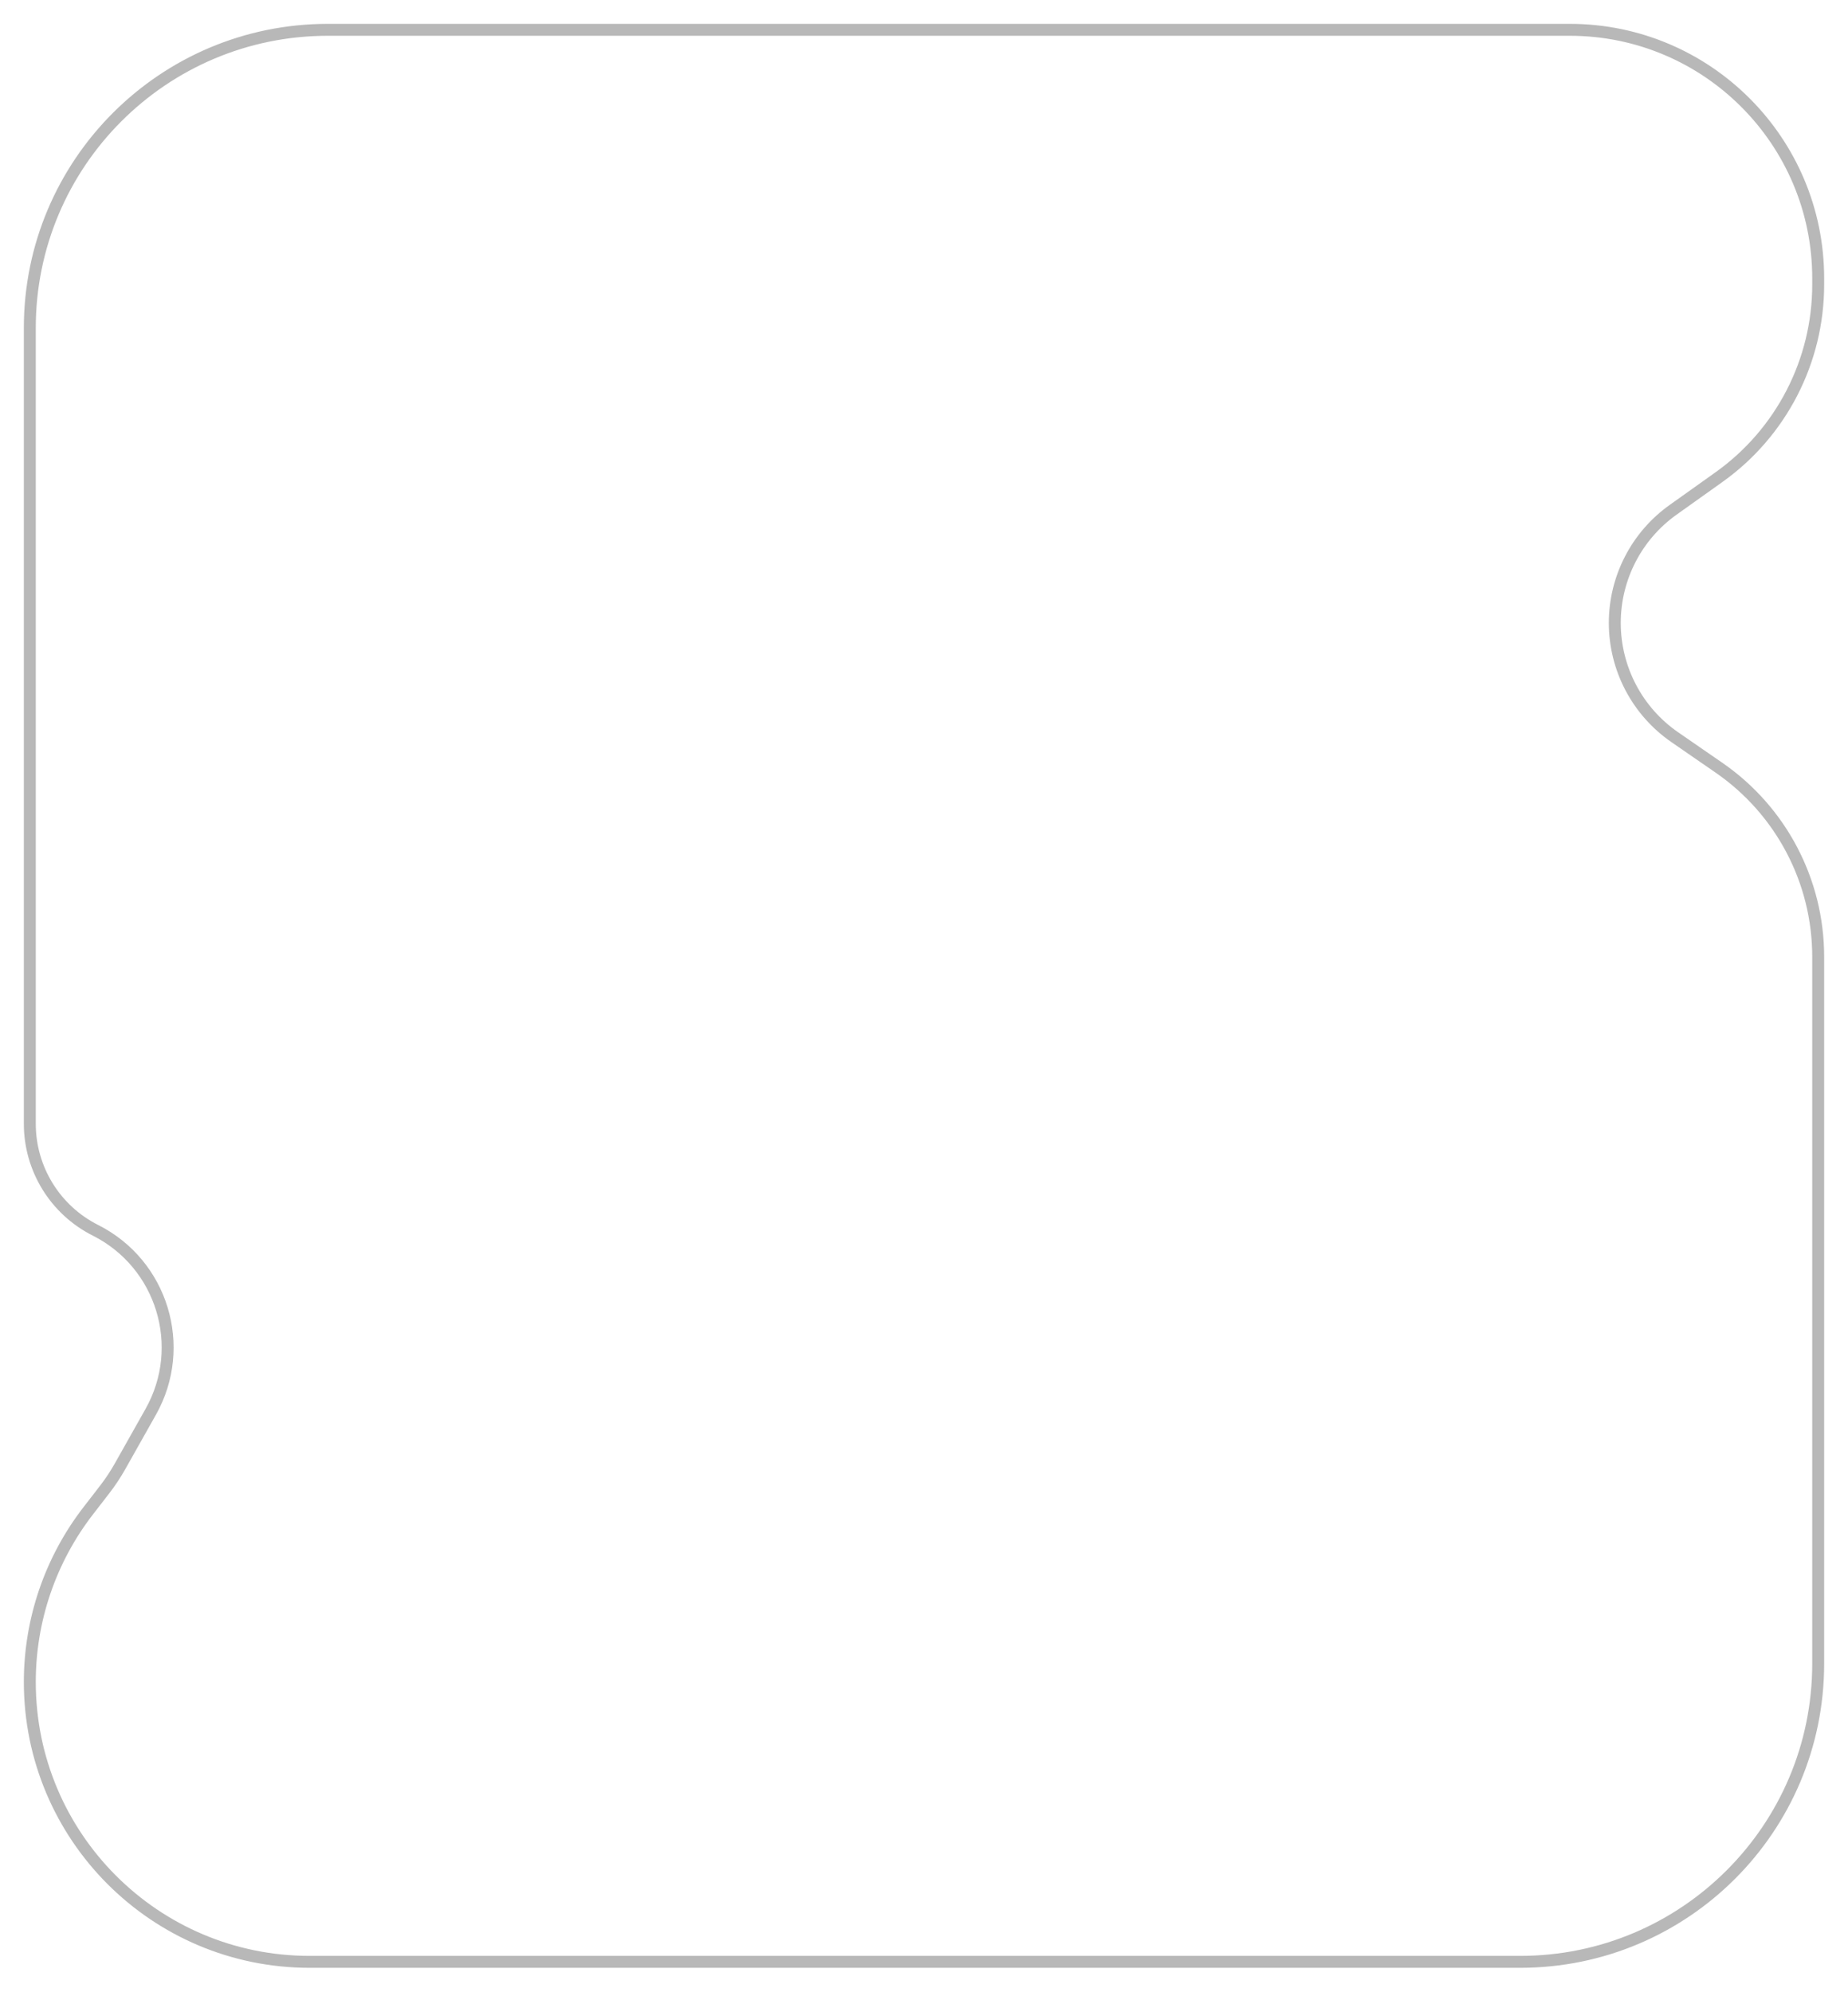 <svg width="310" height="334" viewBox="0 0 310 334" fill="none" xmlns="http://www.w3.org/2000/svg">
<g filter="url(#filter0_bd_46_3)">
<path d="M4 51C4 22.834 26.834 0 55 0H263.323C286.893 0 306 19.107 306 42.677V43.732C306 56.873 299.644 69.203 288.94 76.827L281.235 82.314C275.365 86.495 271.88 93.256 271.88 100.463V100.463C271.88 107.785 275.477 114.639 281.503 118.799L288.94 123.932C299.622 131.306 306 143.458 306 156.439V275C306 303.167 283.167 326 255 326H51.938C25.463 326 4 304.537 4 278.062V278.062C4 267.453 7.519 257.143 14.006 248.749L16.78 245.159C17.696 243.974 18.525 242.723 19.261 241.418L24.416 232.267C30.297 221.828 26.263 208.593 15.559 203.209V203.209C8.472 199.644 4 192.388 4 184.455V51Z" fill="white"/>
<path d="M55 1H263.323C286.341 1 305 19.659 305 42.677V43.732C305 56.55 298.8 68.576 288.36 76.012L280.655 81.5C274.522 85.868 270.88 92.933 270.88 100.463C270.88 108.113 274.639 115.276 280.935 119.622L288.372 124.755C298.784 131.943 305 143.787 305 156.439V275C305 302.614 282.614 325 255 325H51.938C26.015 325 5 303.985 5 278.062C5 267.674 8.446 257.58 14.798 249.36L17.572 245.771C18.517 244.547 19.373 243.256 20.132 241.909L25.288 232.758C31.448 221.822 27.222 207.956 16.009 202.316C9.259 198.921 5 192.01 5 184.455V51C5 23.386 27.386 1 55 1Z" stroke="#737373" stroke-opacity="0.5" stroke-width="2"/>
</g>
<defs>
<filter id="filter0_bd_46_3" x="-26" y="-30" width="362" height="386" filterUnits="userSpaceOnUse" color-interpolation-filters="sRGB">
<feFlood flood-opacity="0" result="BackgroundImageFix"/>
<feGaussianBlur in="BackgroundImageFix" stdDeviation="15"/>
<feComposite in2="SourceAlpha" operator="in" result="effect1_backgroundBlur_46_3"/>
<feColorMatrix in="SourceAlpha" type="matrix" values="0 0 0 0 0 0 0 0 0 0 0 0 0 0 0 0 0 0 127 0" result="hardAlpha"/>
<feOffset dy="4"/>
<feGaussianBlur stdDeviation="2"/>
<feComposite in2="hardAlpha" operator="out"/>
<feColorMatrix type="matrix" values="0 0 0 0 0 0 0 0 0 0 0 0 0 0 0 0 0 0 0.25 0"/>
<feBlend mode="normal" in2="effect1_backgroundBlur_46_3" result="effect2_dropShadow_46_3"/>
<feBlend mode="normal" in="SourceGraphic" in2="effect2_dropShadow_46_3" result="shape"/>
</filter>
</defs>
</svg>
